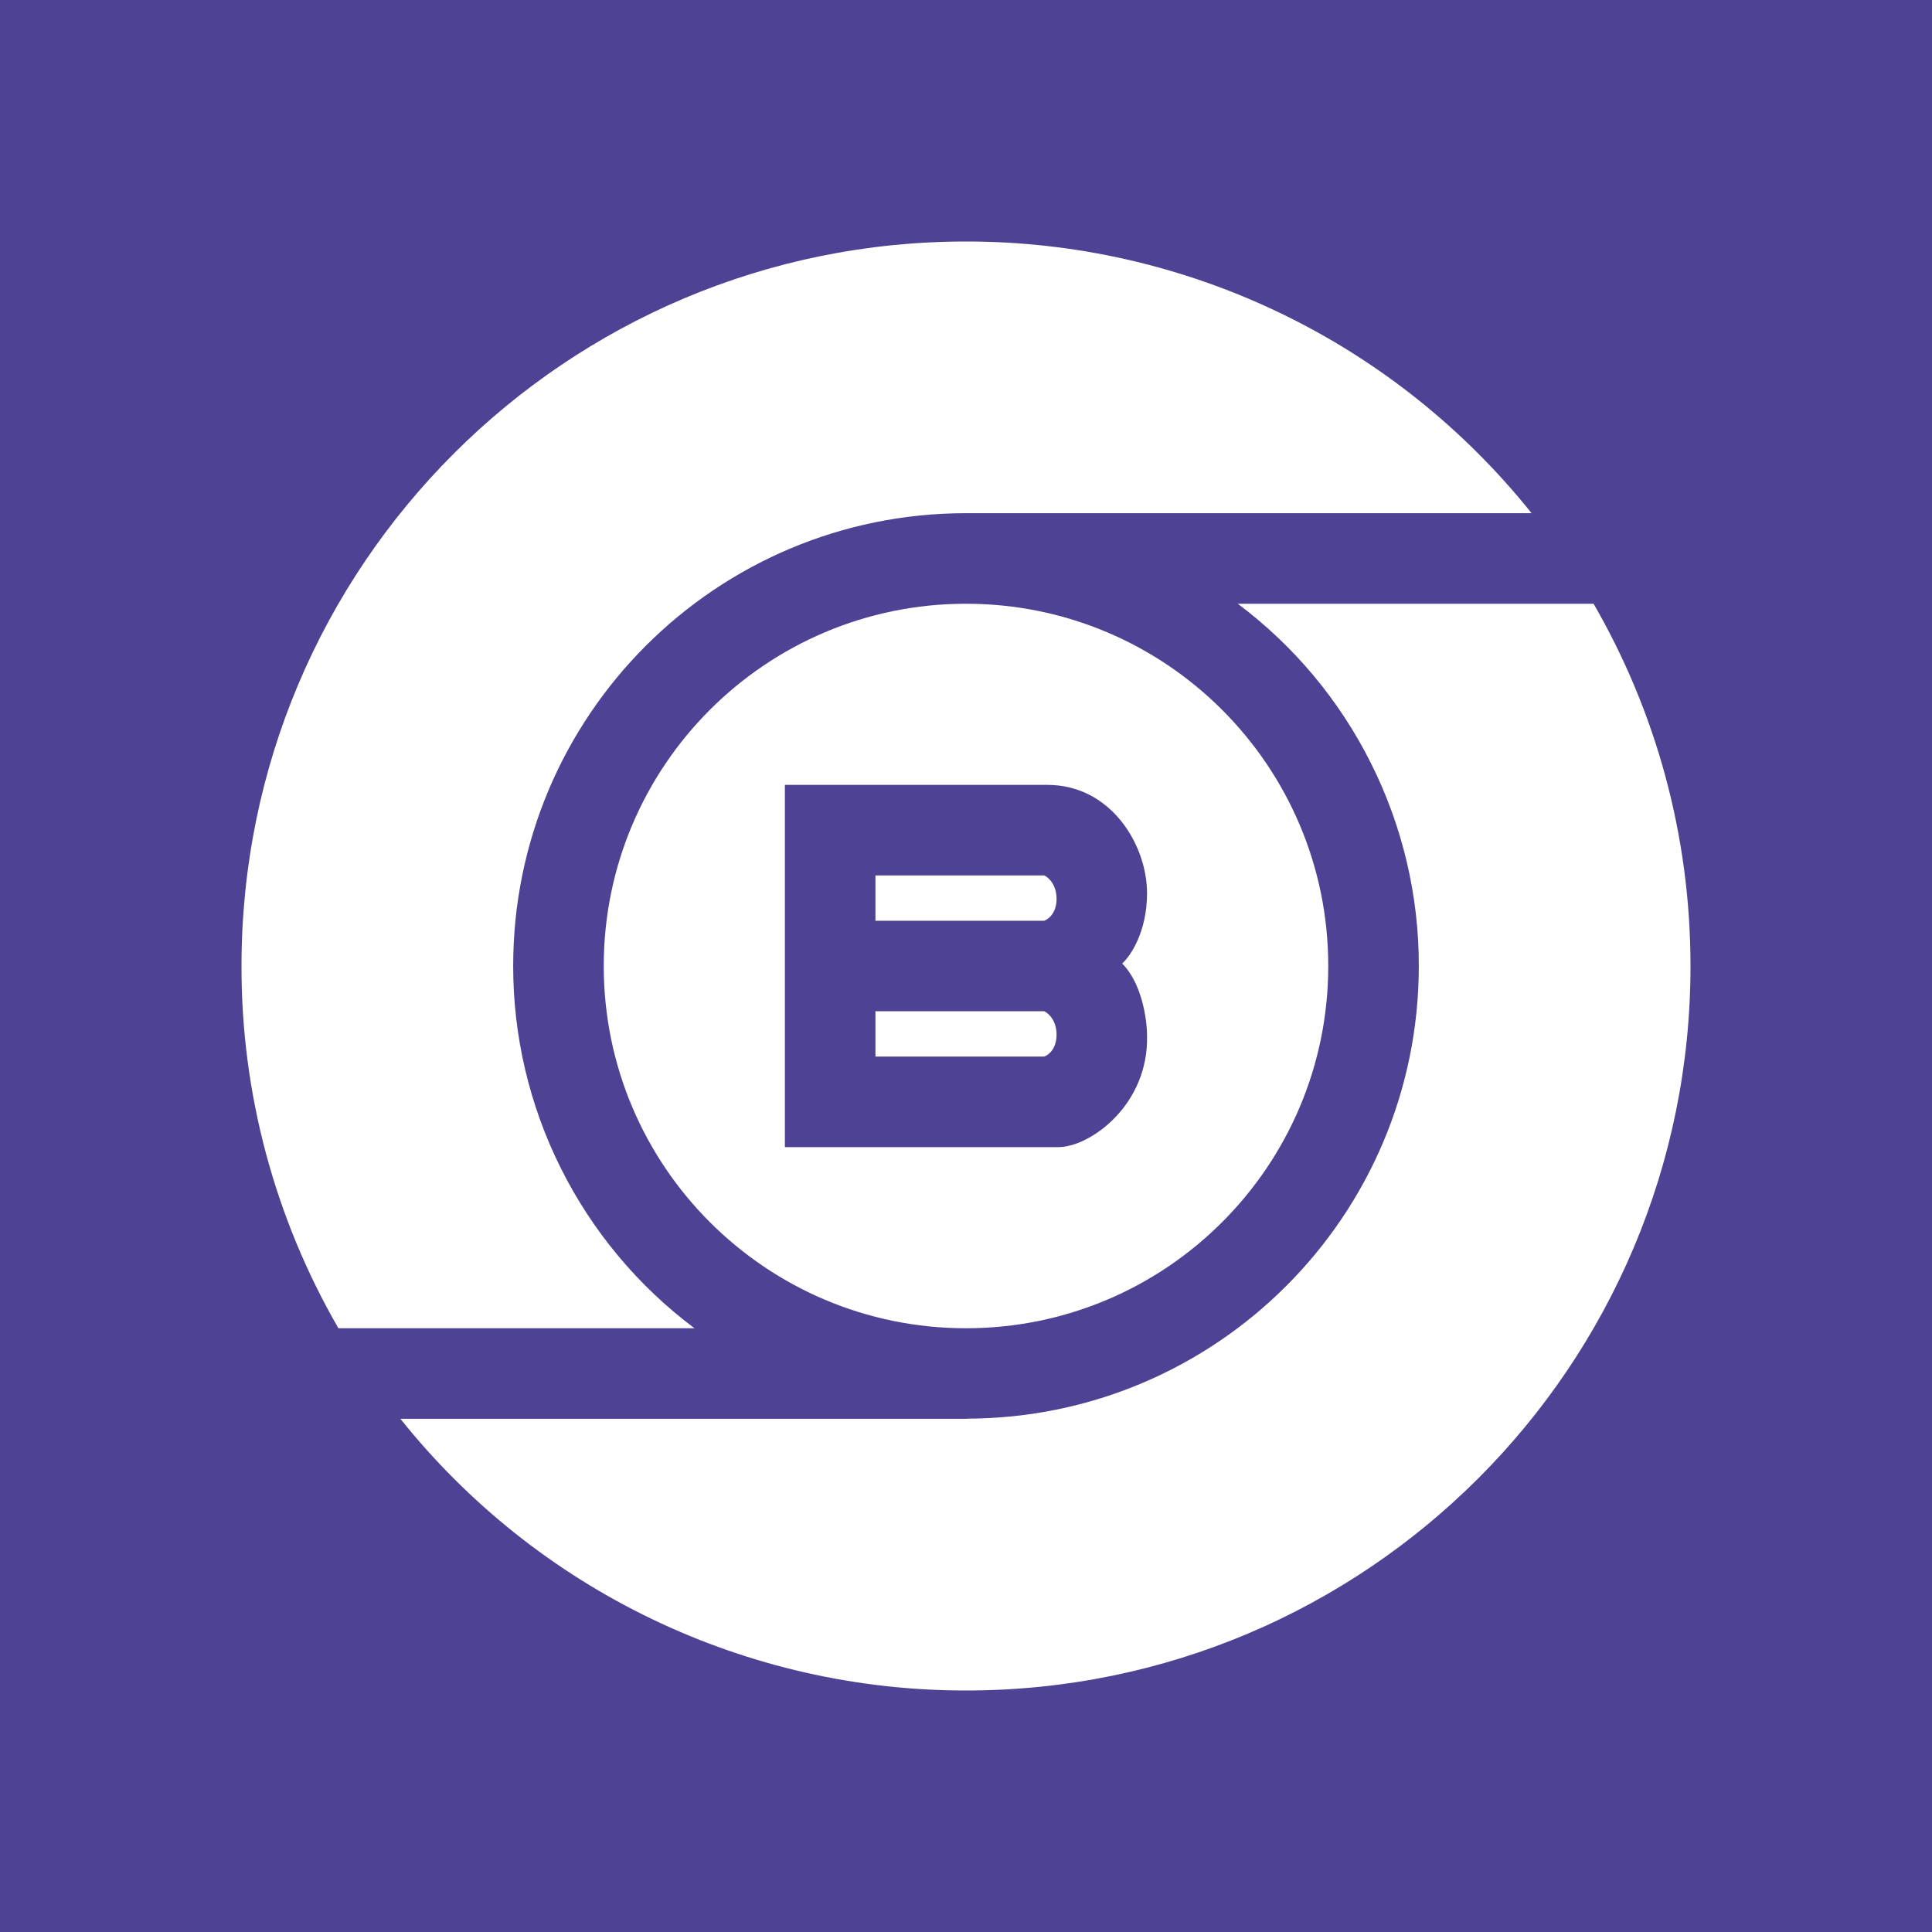 <svg width="24" height="24" viewBox="0 0 24 24" fill="none" xmlns="http://www.w3.org/2000/svg">
<rect x="0" y="0" width="24" height="24" fill="#808080" stroke="none"/>
<g clip-path="url(#clip0_328_55913)">
<path d="M24 0H0V24H24V0Z" fill="#4E4294"/>
<path d="M12 21C16.971 21 21 16.971 21 12C21 10.361 20.561 8.824 19.796 7.5H15.376C16.075 8.023 16.642 8.703 17.032 9.484C17.423 10.265 17.626 11.126 17.625 11.999C17.625 15.102 15.111 17.618 12.009 17.623L12.013 17.625H4.974C5.816 18.679 6.885 19.53 8.102 20.114C9.318 20.698 10.651 21.001 12 21ZM4.204 16.5C3.413 15.132 2.997 13.58 3 12C3 7.029 7.029 3 12 3C13.349 2.999 14.682 3.302 15.898 3.886C17.114 4.47 18.183 5.321 19.026 6.375H12C8.893 6.375 6.375 8.893 6.375 11.999C6.374 12.873 6.578 13.735 6.969 14.516C7.36 15.297 7.928 15.977 8.627 16.5H4.204Z" fill="white"/>
<path d="M12.971 10.875H10.875V11.438H12.971C13.022 11.421 13.125 11.344 13.125 11.166C13.125 10.988 13.023 10.897 12.971 10.875Z" fill="white"/>
<path d="M12.971 12.562H10.875V13.125H12.971C13.022 13.109 13.125 13.032 13.125 12.853C13.125 12.675 13.023 12.585 12.971 12.562Z" fill="white"/>
<path fill-rule="evenodd" clip-rule="evenodd" d="M16.5 12C16.5 14.485 14.485 16.5 12 16.5C9.515 16.5 7.5 14.485 7.5 12C7.5 9.515 9.515 7.5 12 7.5C14.485 7.5 16.5 9.515 16.5 12ZM9.75 14.25V9.75H13.01C13.803 9.75 14.249 10.498 14.249 11.096C14.249 11.575 14.043 11.878 13.94 11.969C14.188 12.218 14.249 12.671 14.249 12.866C14.27 13.724 13.543 14.25 13.146 14.25H9.75Z" fill="white"/>
</g>
<defs>
<clipPath id="clip0_328_55913">
<rect width="24" height="24" fill="white"/>
</clipPath>
</defs>
</svg>
